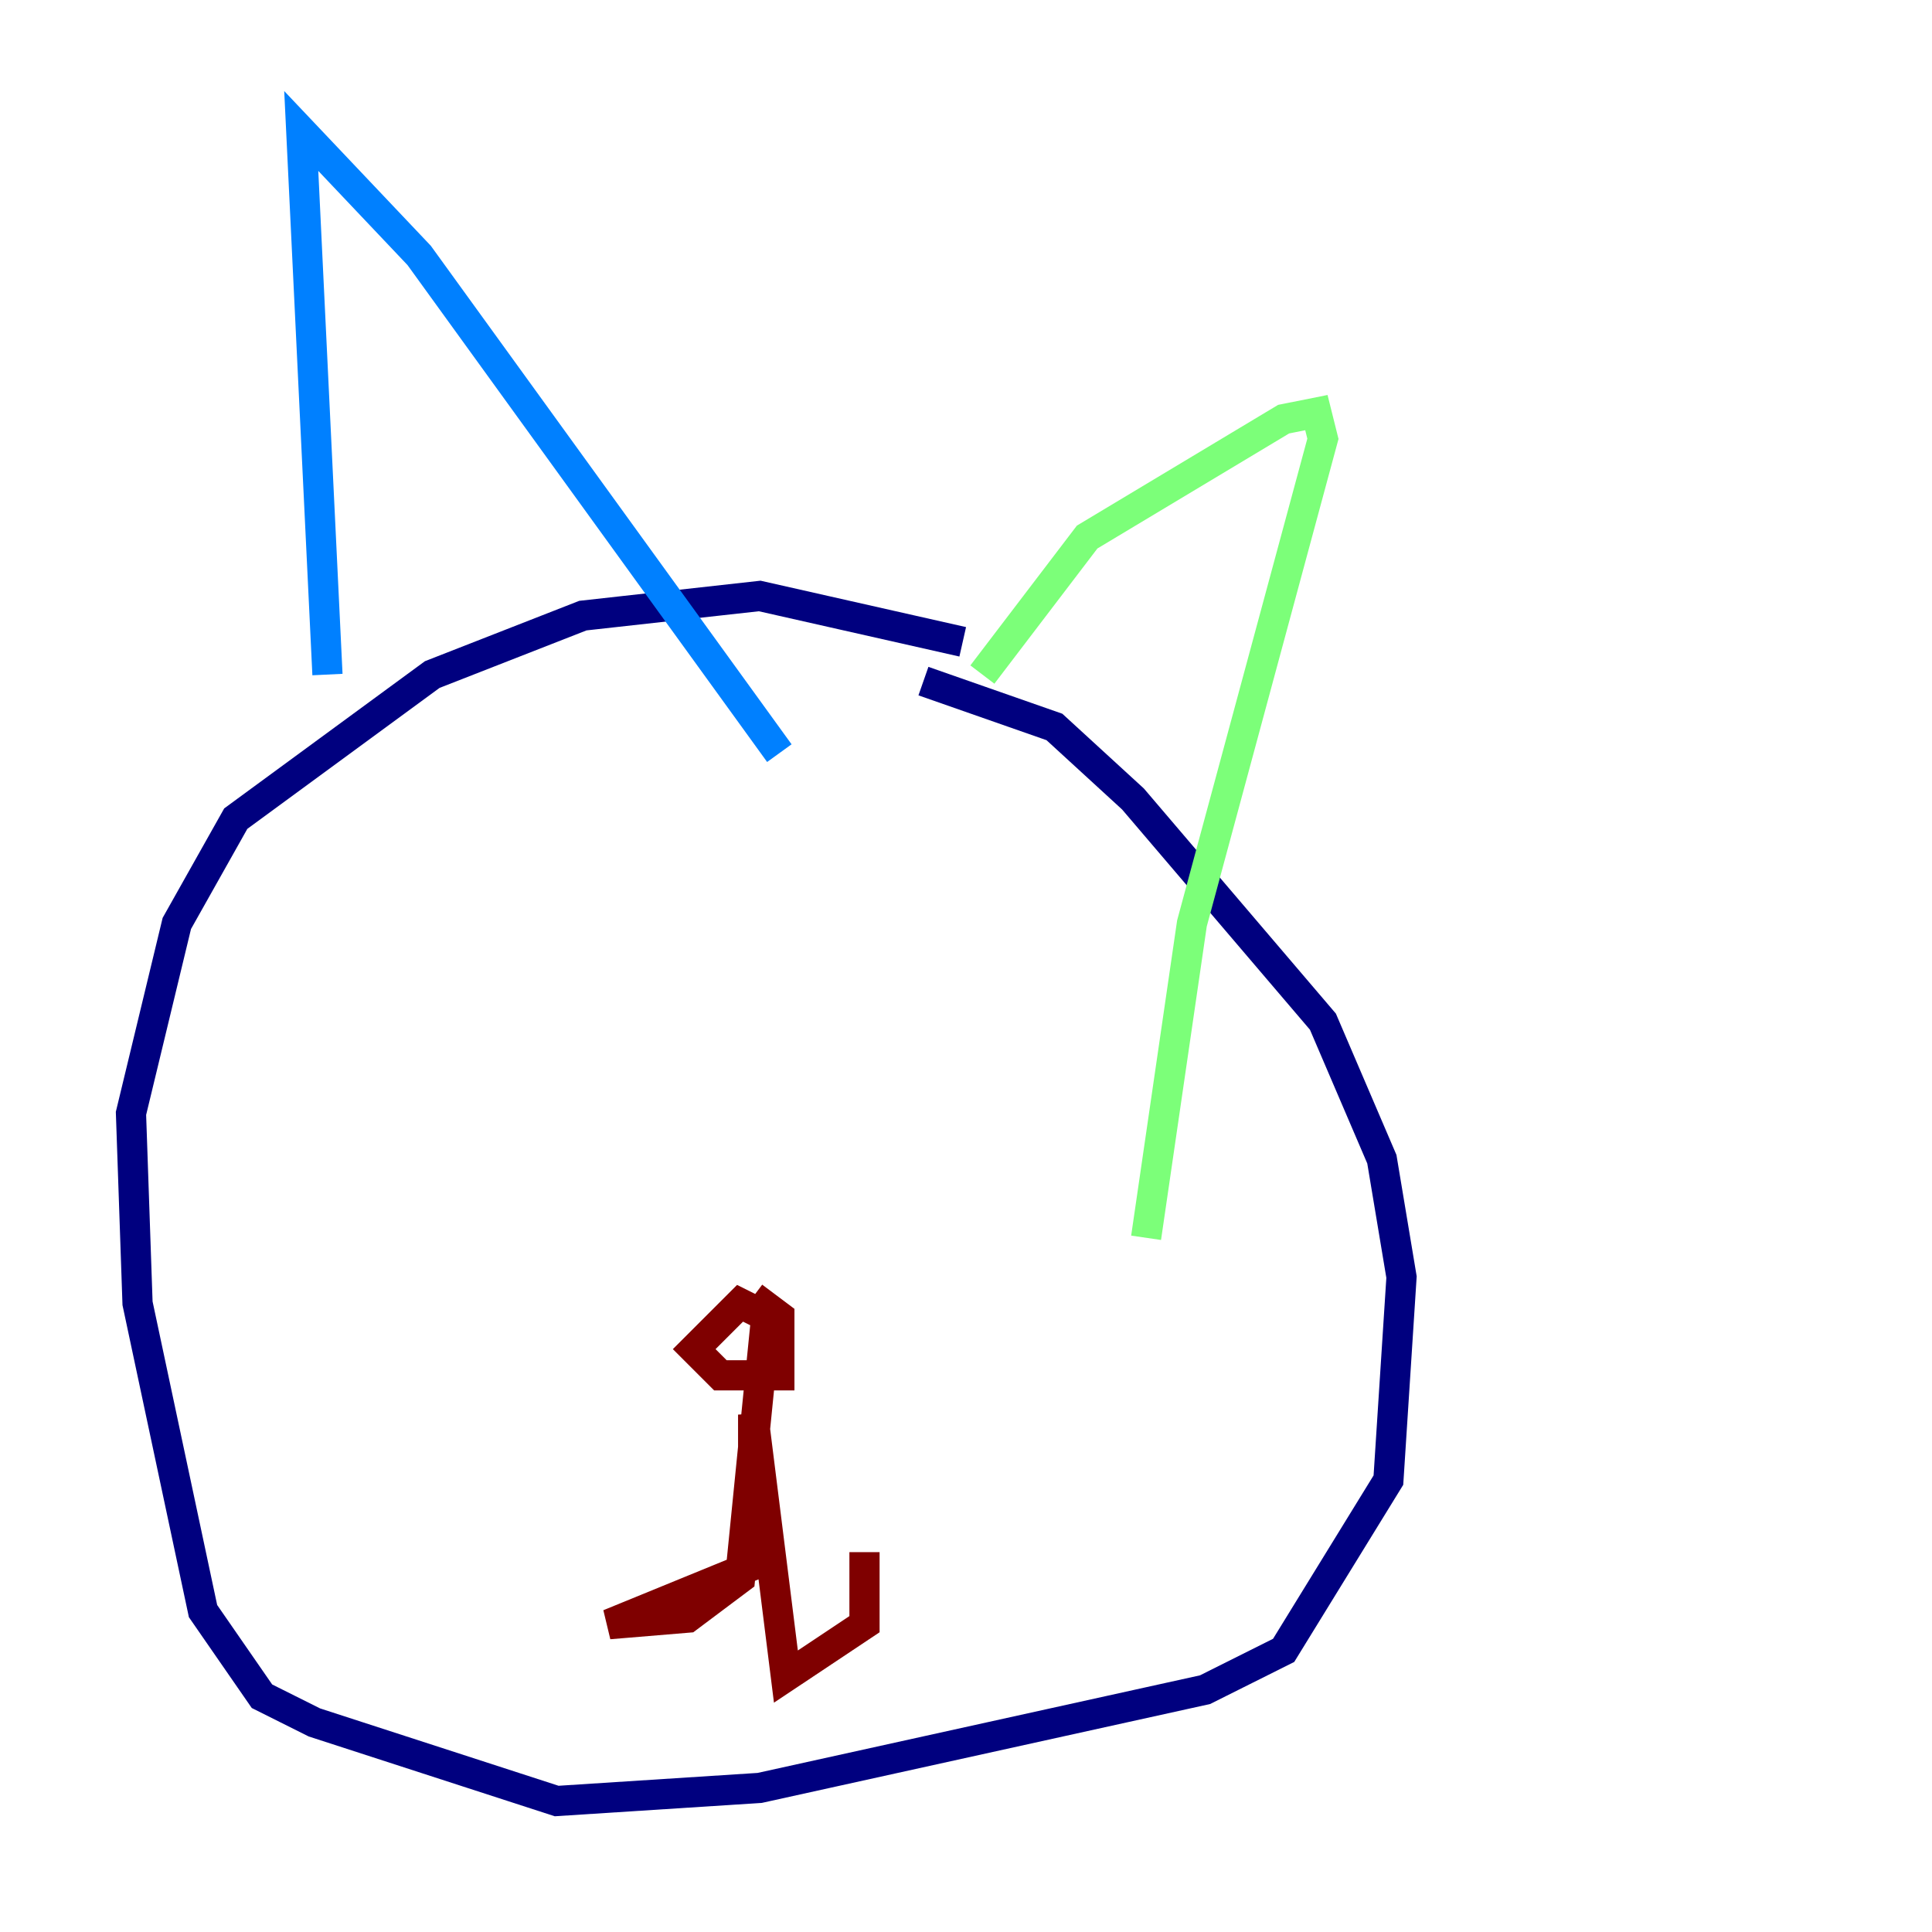 <?xml version="1.0" encoding="utf-8" ?>
<svg baseProfile="tiny" height="128" version="1.2" viewBox="0,0,128,128" width="128" xmlns="http://www.w3.org/2000/svg" xmlns:ev="http://www.w3.org/2001/xml-events" xmlns:xlink="http://www.w3.org/1999/xlink"><defs /><polyline fill="none" points="63.783,42.522 50.332,39.485 38.617,40.786 28.637,44.691 15.62,54.237 11.715,61.18 8.678,73.763 9.112,86.346 13.451,106.739 17.356,112.38 20.827,114.115 36.881,119.322 50.332,118.454 79.837,111.946 85.044,109.342 91.986,98.061 92.854,84.61 91.552,76.8 87.647,67.688 75.064,52.936 69.858,48.163 61.18,45.125" stroke="#00007f" stroke-width="2" /><polyline fill="none" points="21.695,44.691 19.959,8.678 27.77,16.922 51.634,49.898" stroke="#0080ff" stroke-width="2" /><polyline fill="none" points="65.085,44.691 72.027,35.58 85.044,27.77 87.214,27.336 87.647,29.071 78.969,61.18 75.932,82.007" stroke="#7cff79" stroke-width="2" /><polyline fill="none" points="58.576,80.705 58.576,80.705" stroke="#ff9400" stroke-width="2" /><polyline fill="none" points="49.898,85.912 51.634,87.214 51.634,91.119 47.729,91.119 45.993,89.383 49.031,86.346 50.766,87.214 49.031,104.57 45.559,107.173 40.352,107.607 49.898,103.702 49.898,93.722 52.068,111.078 57.275,107.607 57.275,102.834" stroke="#7f0000" stroke-width="2" /></svg>